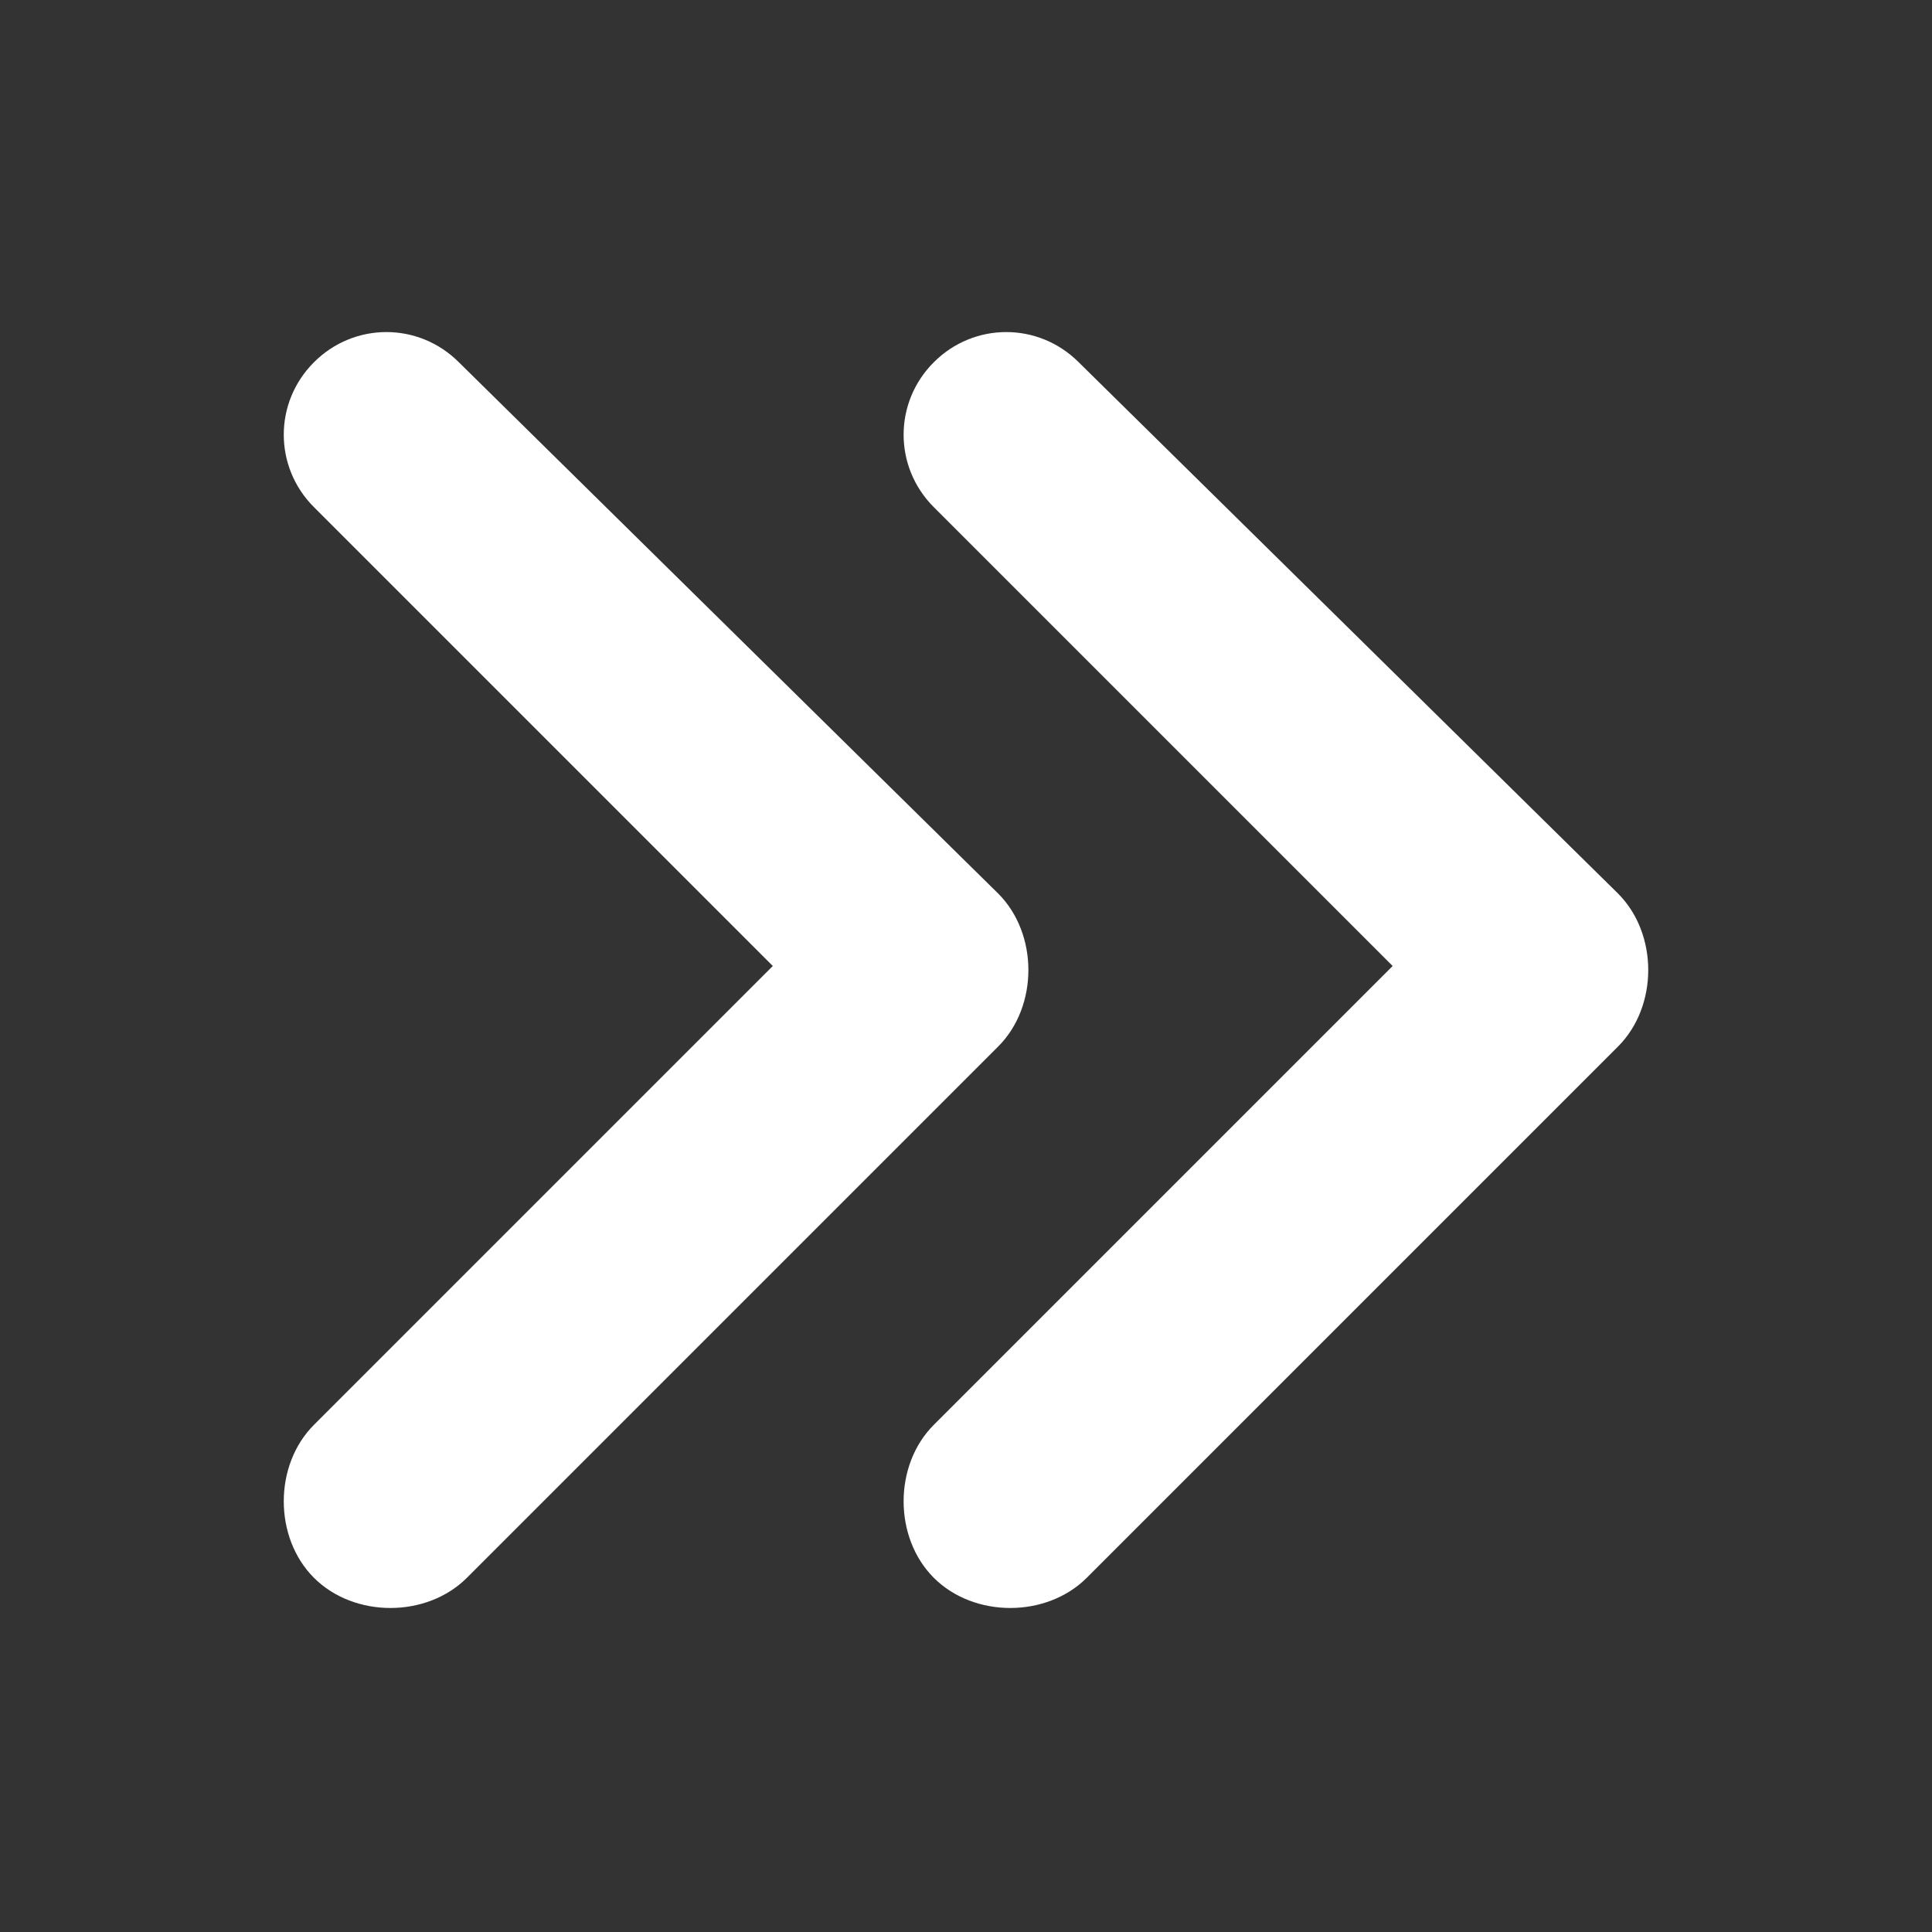 <?xml version="1.0" encoding="utf-8"?>
<!-- Generator: Adobe Illustrator 23.0.3, SVG Export Plug-In . SVG Version: 6.00 Build 0)  -->
<svg version="1.1" id="Layer_1" xmlns="http://www.w3.org/2000/svg" xmlns:xlink="http://www.w3.org/1999/xlink" x="0px" y="0px"
	 width="24px" height="24px" viewBox="0 0 24 24" style="enable-background:new 0 0 24 24;" xml:space="preserve">
<rect x="0" y="0" width="24" height="24" fill="#333333" stroke="none"/>
<style type="text/css">
	.st0{fill:#FFFFFF;}
</style>
<g>
	<path class="st0" d="M3.9,4.5C3.4,5,3.4,5.8,3.9,6.3L9.6,12l-5.7,5.7l0,0c-0.5,0.5-0.5,1.4,0,1.9l0,0c0.5,0.5,1.4,0.5,1.9,0
		l6.6-6.6l0,0c0.5-0.5,0.5-1.4,0-1.9L5.7,4.5l0,0C5.2,4,4.4,4,3.9,4.5L3.9,4.5z"/>
	<path class="st0" d="M11.6,4.5c-0.5,0.5-0.5,1.3,0,1.8l5.7,5.7l-5.7,5.7l0,0c-0.5,0.5-0.5,1.4,0,1.9l0,0c0.5,0.5,1.4,0.5,1.9,0
		l6.6-6.6l0,0c0.5-0.5,0.5-1.4,0-1.9l-6.7-6.6l0,0C12.9,4,12.1,4,11.6,4.5L11.6,4.5z"/>
</g>
</svg>

